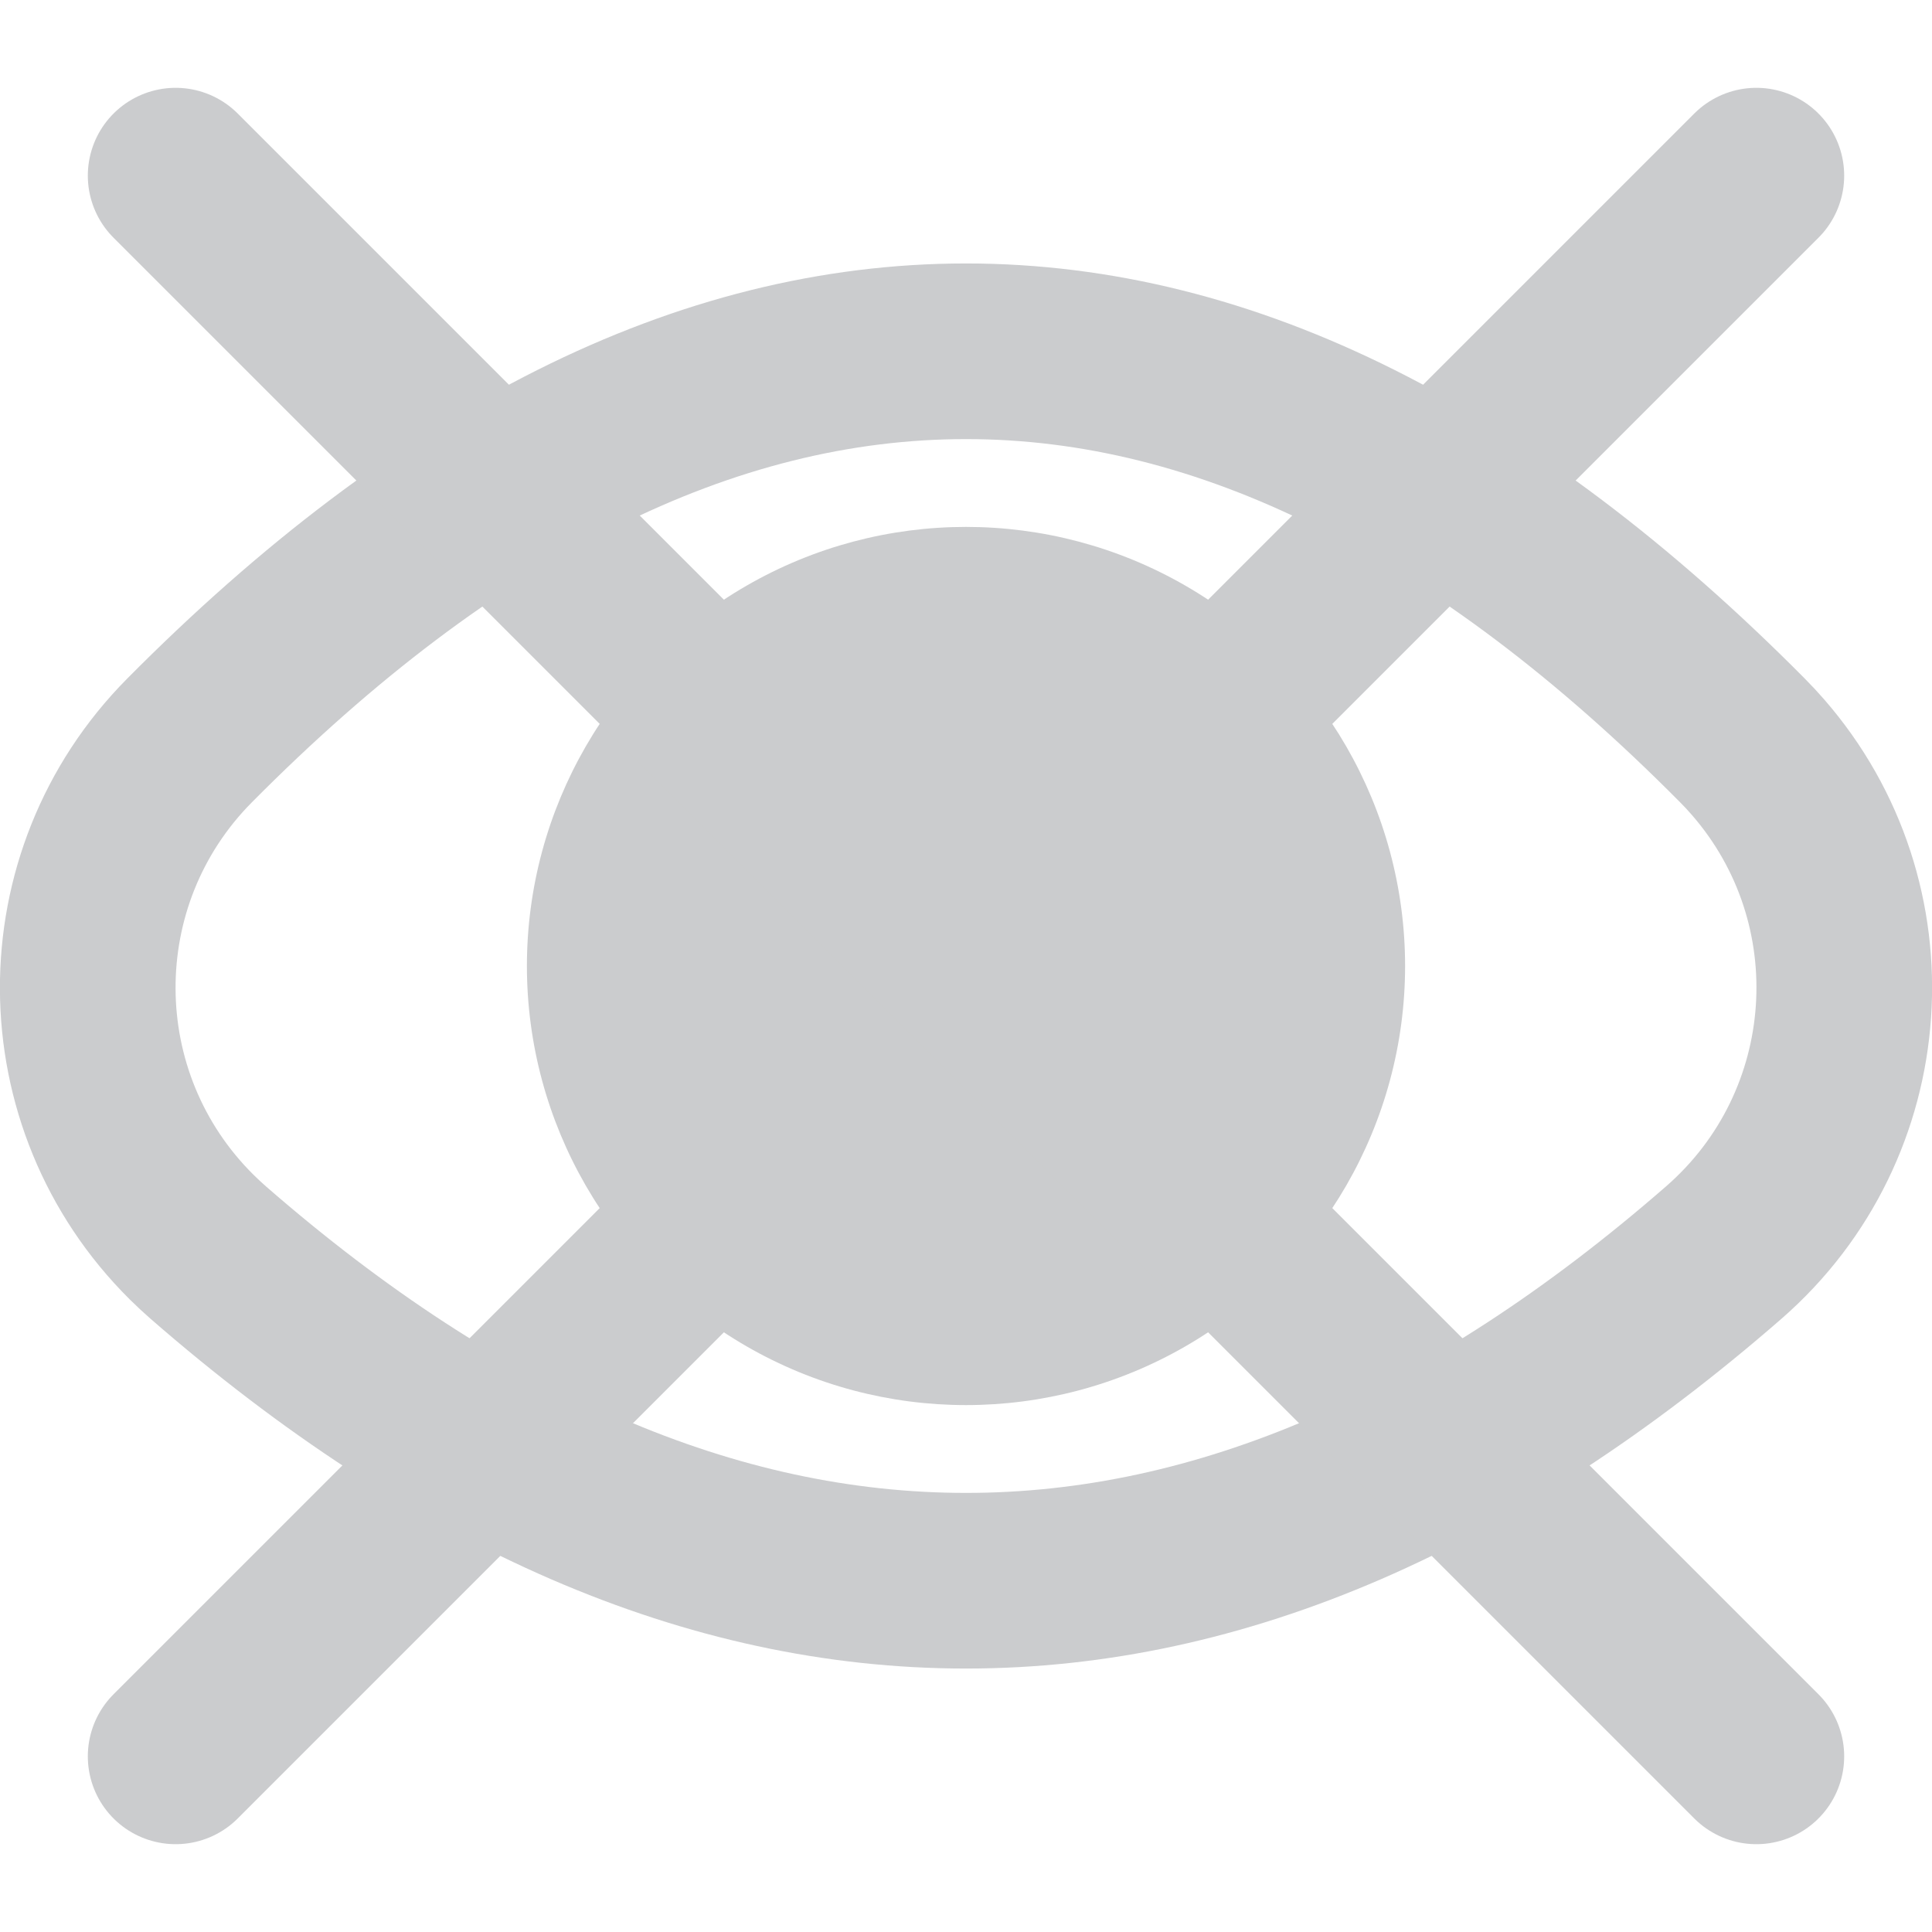 <?xml version="1.0" encoding="UTF-8"?>
<svg width="22px" height="22px" viewBox="0 0 22 22" version="1.1" xmlns="http://www.w3.org/2000/svg" xmlns:xlink="http://www.w3.org/1999/xlink">
    <!-- Generator: Sketch 52.5 (67469) - http://www.bohemiancoding.com/sketch -->
    <title>HidePW</title>
    <desc>Created with Sketch.</desc>
    <g id="HidePW" stroke="none" stroke-width="1" fill="none" fill-rule="evenodd">
        <g transform="translate(0, 2)" id="Group-7">
            <g>
                <g id="Group-21">
                    <g id="Group-20">
                        <g id="Group-3" transform="translate(0, 2)">
                            <path d="M11,14 C13.893,14 16.769,12.754 19.629,10.263 L19.629,10.263 C21.294,8.812 21.468,6.285 20.017,4.62 C19.96,4.555 19.902,4.492 19.841,4.431 C16.912,1.477 13.965,0 11,0 C8.035,0 5.088,1.477 2.159,4.431 L2.159,4.431 C0.603,5.999 0.614,8.532 2.183,10.088 C2.244,10.148 2.307,10.207 2.371,10.263 C5.231,12.754 8.107,14 11,14 Z" id="Oval-2" stroke="#CBCCCE" stroke-width="2"></path>
                            <circle id="Oval-3" fill="#CBCCCE" cx="11" cy="7" r="5"></circle>
                        </g>
                        <g id="Group" transform="translate(2, 0)" stroke="#CBCCCE" stroke-linecap="round" stroke-width="2">
                            <g id="Group-2">
                                <path d="M-3.55271368e-15,0 L18,18" id="Line-7-Copy" transform="translate(9, 9) scale(-1, 1) translate(-9, -9) "></path>
                                <path d="M0,0 L18,18" id="Line-7-Copy-2" transform="translate(9, 9) scale(-1, -1) translate(-9, -9) "></path>
                            </g>
                        </g>
                    </g>
                </g>
            </g>
        </g>
    </g>
</svg>
